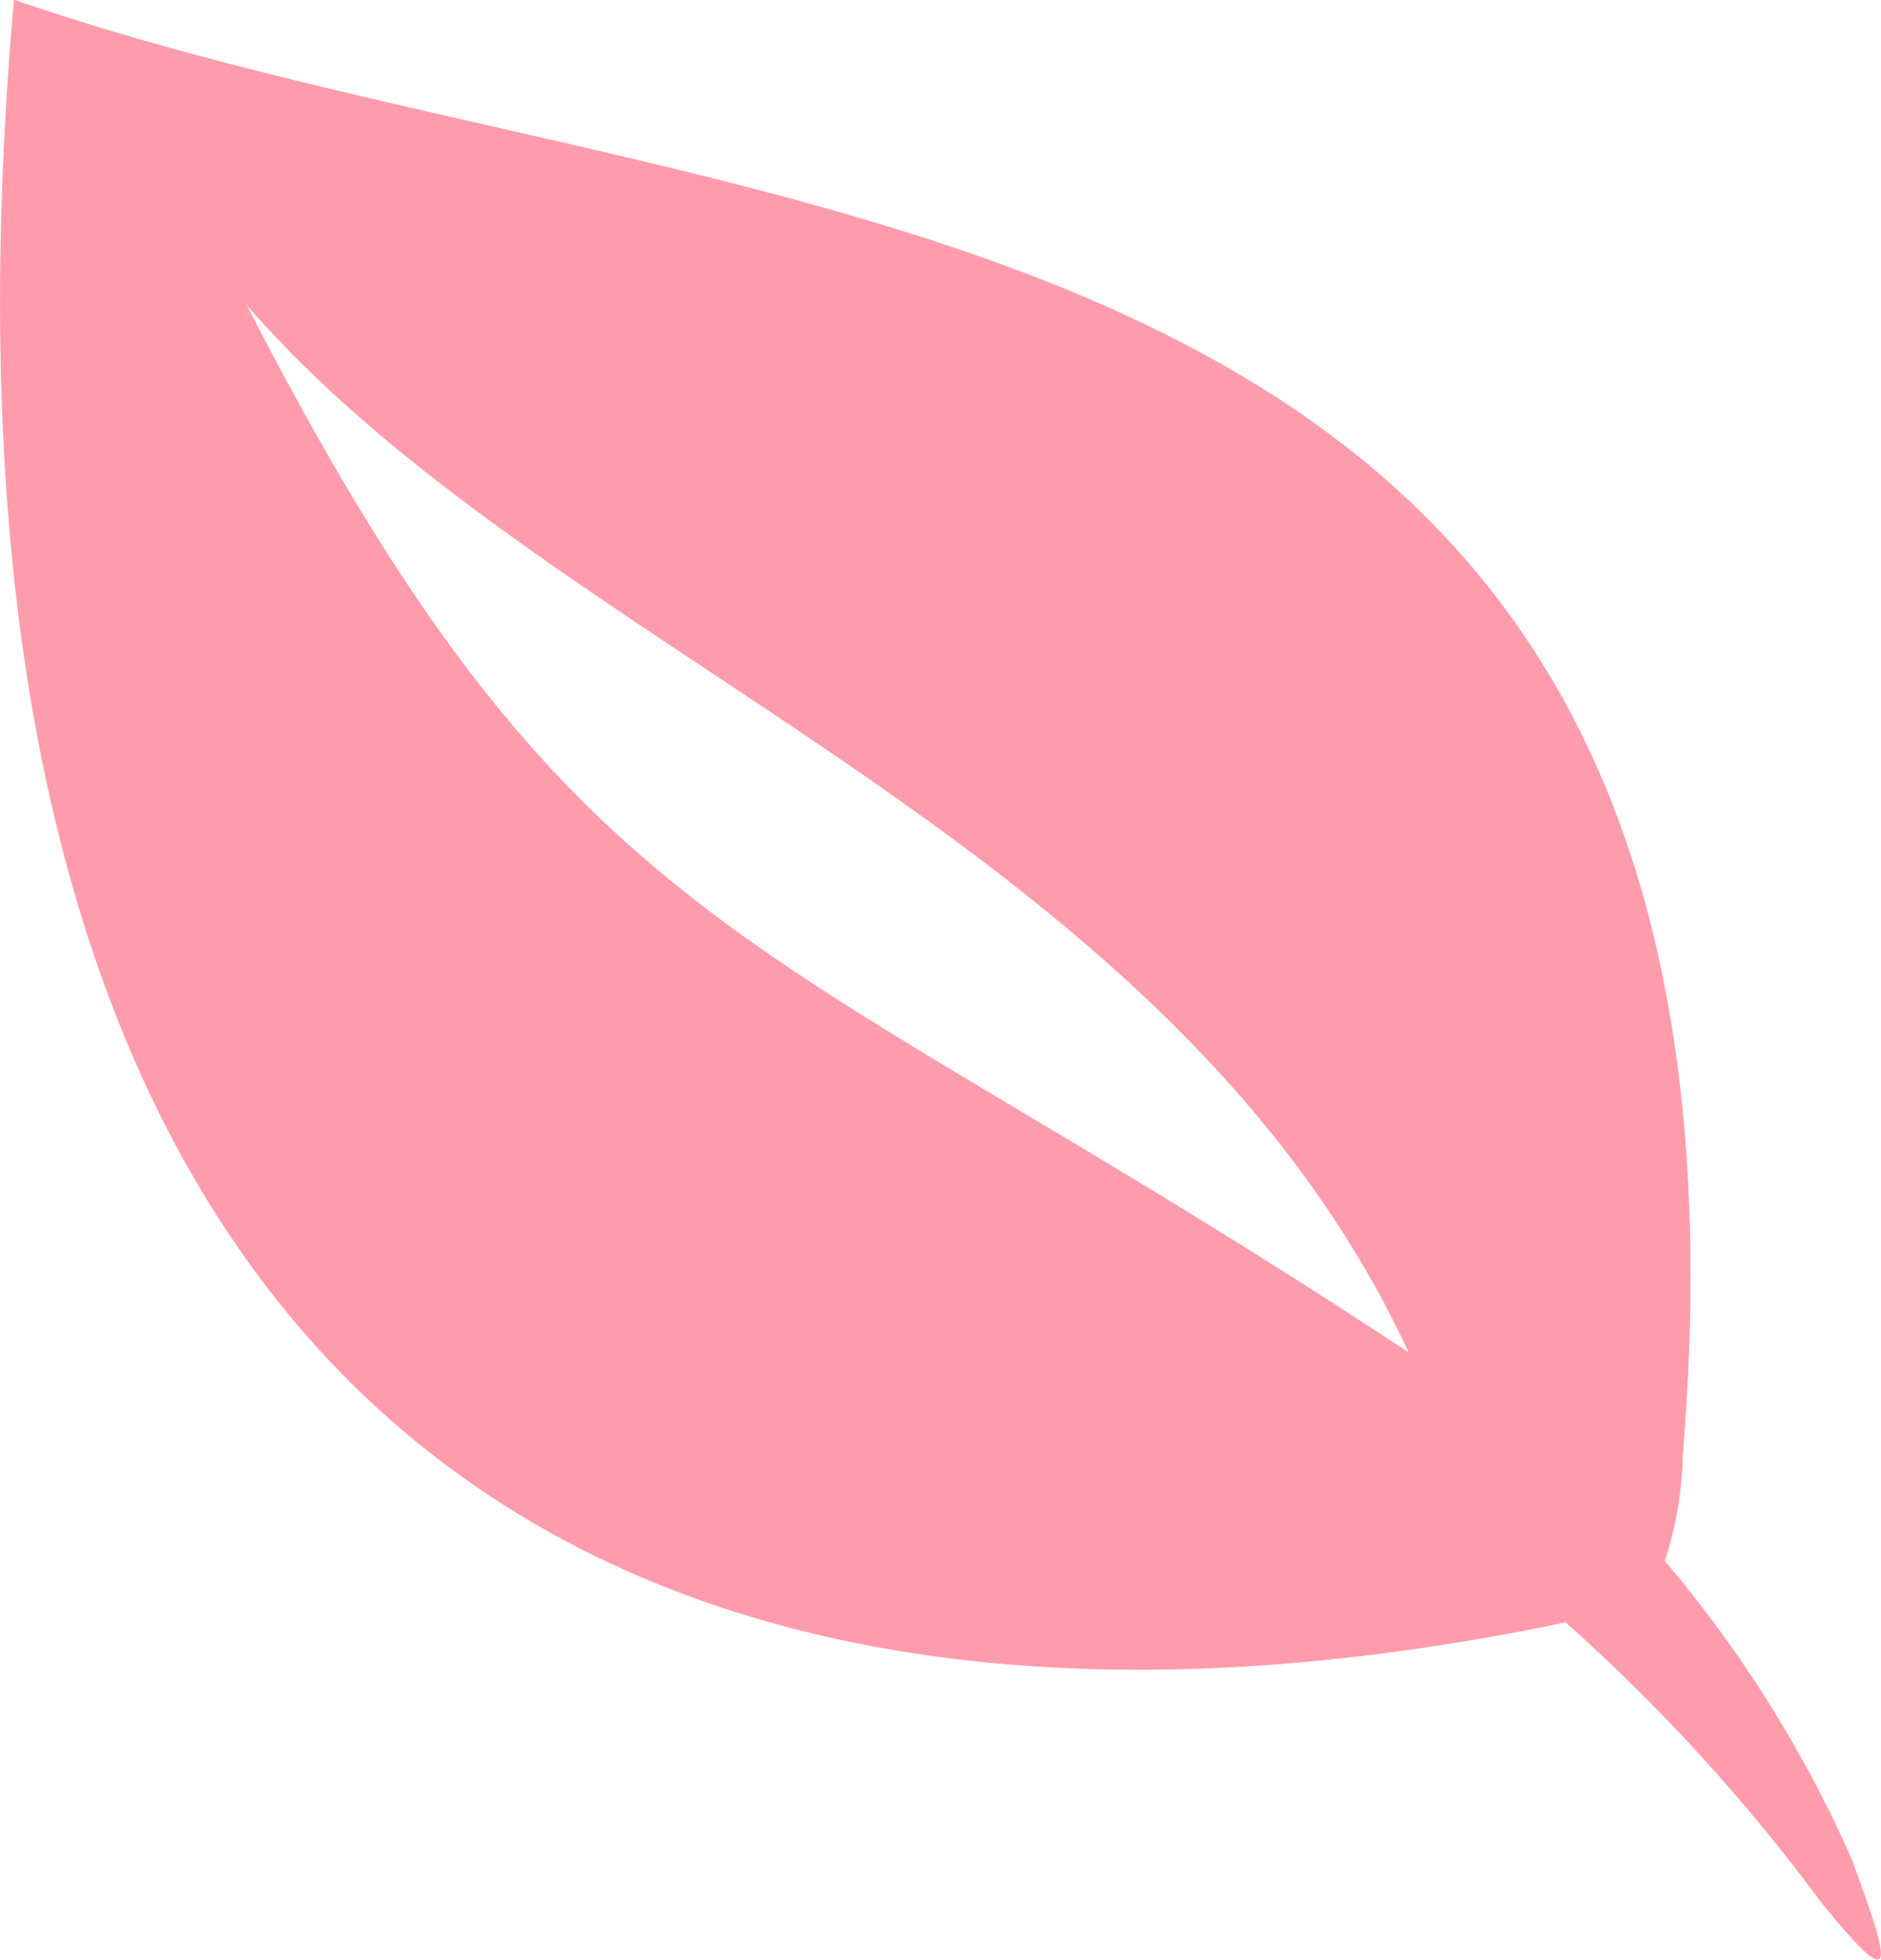 <svg xmlns="http://www.w3.org/2000/svg" width="22.073" height="23" viewBox="0 0 22.073 23">
  <defs>
    <style>
      .cls-1 {
        fill: #FF9CAB;
        fill-rule: evenodd;
      }
    </style>
  </defs>
  <path id="leaf" class="cls-1" d="M32.432,18.306a14.426,14.426,0,0,1,2.194,3.5c.428,1.171.6,1.7-.37.492a21.585,21.585,0,0,0-2.99-3.273c-.087.02-.18.04-.279.06-11.2,2.226-19.36-2.812-17.927-19.1,8.628,2.988,20.847,1.774,19.583,17.08A4.254,4.254,0,0,1,32.432,18.306Zm-3.006-2.447C26.611,9.795,19.378,7.715,15.791,3.568c3.9,7.6,6.021,7.26,13.635,12.291Z" transform="translate(-12.896 0.011)"/>
</svg>
